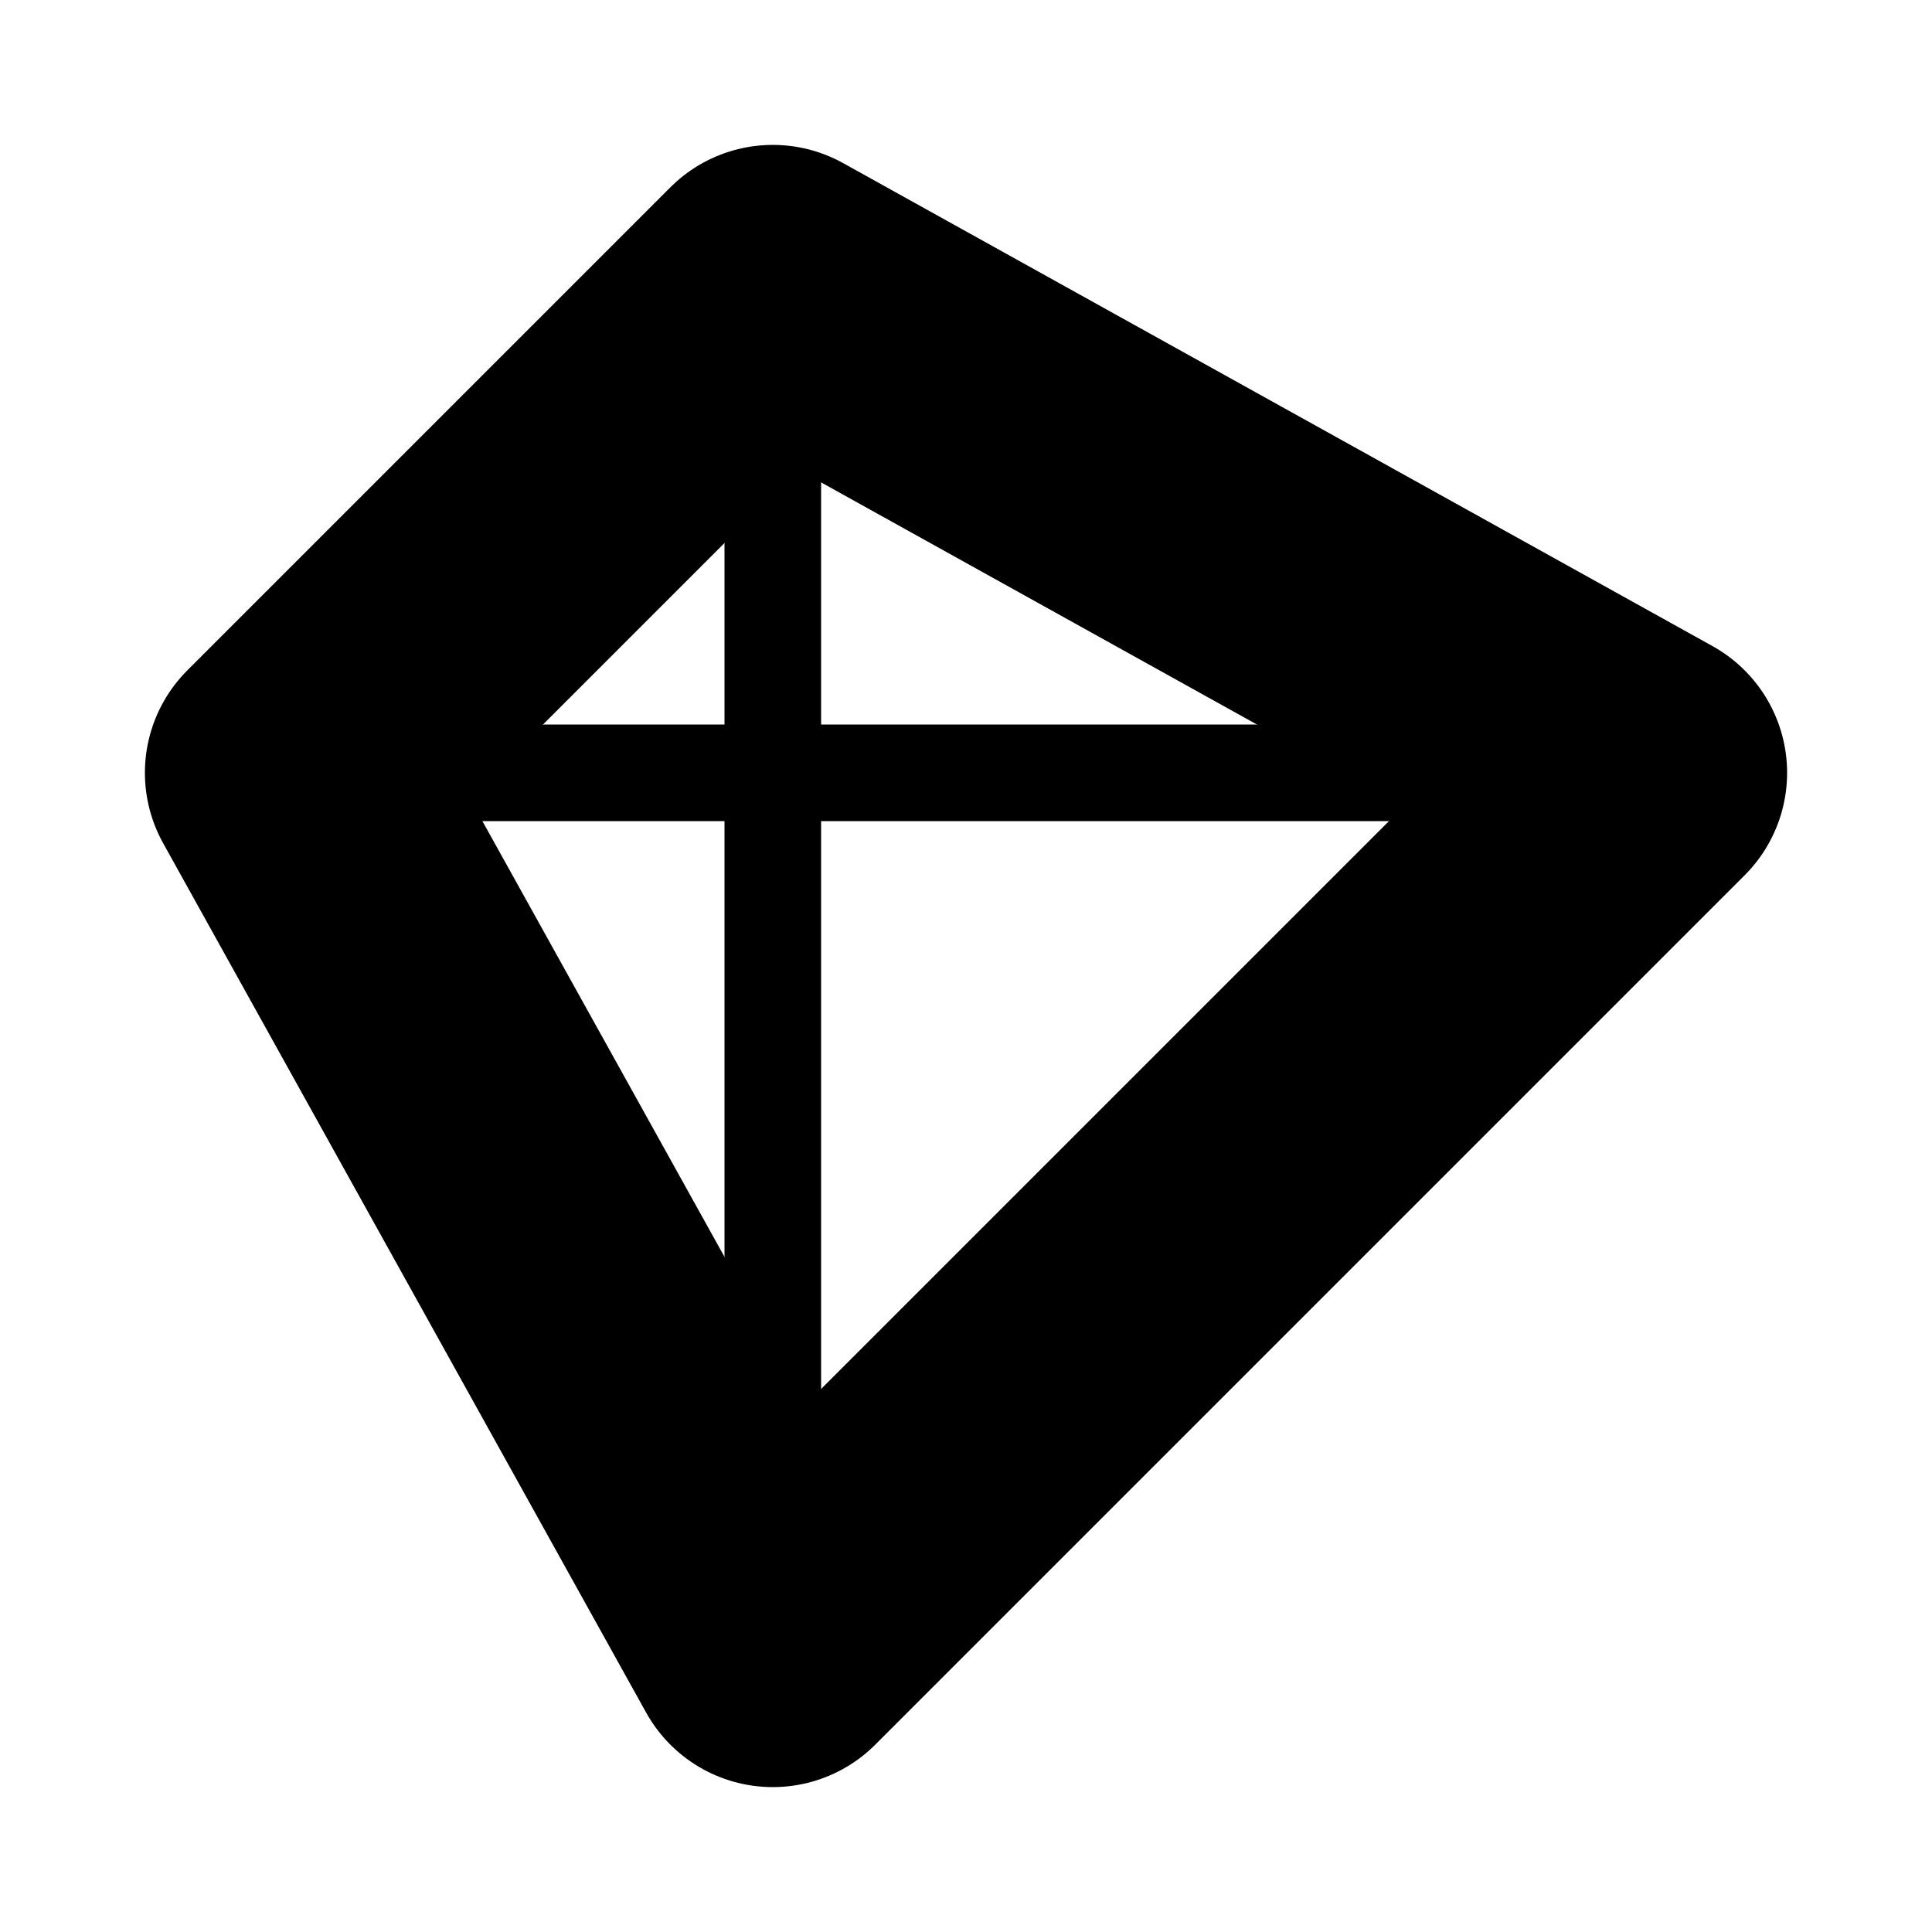 <?xml version="1.0" encoding="UTF-8" standalone="no"?>
<!-- Created with Inkscape (http://www.inkscape.org/) -->

<svg
   xmlns:dc="http://purl.org/dc/elements/1.1/"
   xmlns:cc="http://creativecommons.org/ns#"
   xmlns:rdf="http://www.w3.org/1999/02/22-rdf-syntax-ns#"
   xmlns:svg="http://www.w3.org/2000/svg"
   xmlns="http://www.w3.org/2000/svg"
   xmlns:sodipodi="http://sodipodi.sourceforge.net/DTD/sodipodi-0.dtd"
   xmlns:inkscape="http://www.inkscape.org/namespaces/inkscape"
   version="1.1"
   width="100"
   height="100"
   id="svg3130"
   inkscape:version="0.48.5 r10040"
   sodipodi:docname="squareShape.svg">
  <sodipodi:namedview
     pagecolor="#ffffff"
     bordercolor="#666666"
     borderopacity="1"
     objecttolerance="10"
     gridtolerance="10"
     guidetolerance="10"
     inkscape:pageopacity="0"
     inkscape:pageshadow="2"
     inkscape:window-width="933"
     inkscape:window-height="655"
     id="namedview3871"
     showgrid="false"
     inkscape:snap-bbox="true"
     inkscape:bbox-nodes="true"
     inkscape:zoom="2.36"
     inkscape:cx="-4.0254237"
     inkscape:cy="50"
     inkscape:window-x="0"
     inkscape:window-y="0"
     inkscape:window-maximized="0"
     inkscape:current-layer="svg3130"
     inkscape:object-nodes="true" />
  <defs
     id="defs3132" />
  <g
     id="layer1">
    <g
       id="g4885">
      <rect
         width="100"
         height="100"
         x="3.59"
         y="63.901"
         id="rect2987-7-9"
         style="color:#000000;fill:none;fill-opacity:1;fill-rule:nonzero;stroke:none;stroke-width:3.543;marker:none;visibility:visible;display:inline;overflow:visible;enable-background:accumulate" />
      <g
         id="g4213-2">
         <path
           d="m 20,40 60,0"
           id="path3759-6-2-2-0-0"
           style="fill:none;stroke:currentColor;stroke-width:5;stroke-linecap:round;stroke-linejoin:miter;stroke-miterlimit:4;stroke-opacity:1;stroke-dasharray:none" />
         <path
            d="m 40,20 0,60"
            id="path3759-6-2-2-0-0"
            style="fill:none;stroke:currentColor;stroke-width:5;stroke-linecap:round;stroke-linejoin:miter;stroke-miterlimit:4;stroke-opacity:1;stroke-dasharray:none" />
          <path
             d="m15,40 l25,-25 l45,25 l-45,45 z"
             id="path3759-6-2-2-1-4-7"
             style="fill:none;stroke:currentColor;stroke-width:15;stroke-linecap:round;stroke-linejoin:round;stroke-miterlimit:4;stroke-opacity:1;stroke-dasharray:none" />
      </g>
    </g>
  </g>
</svg>
